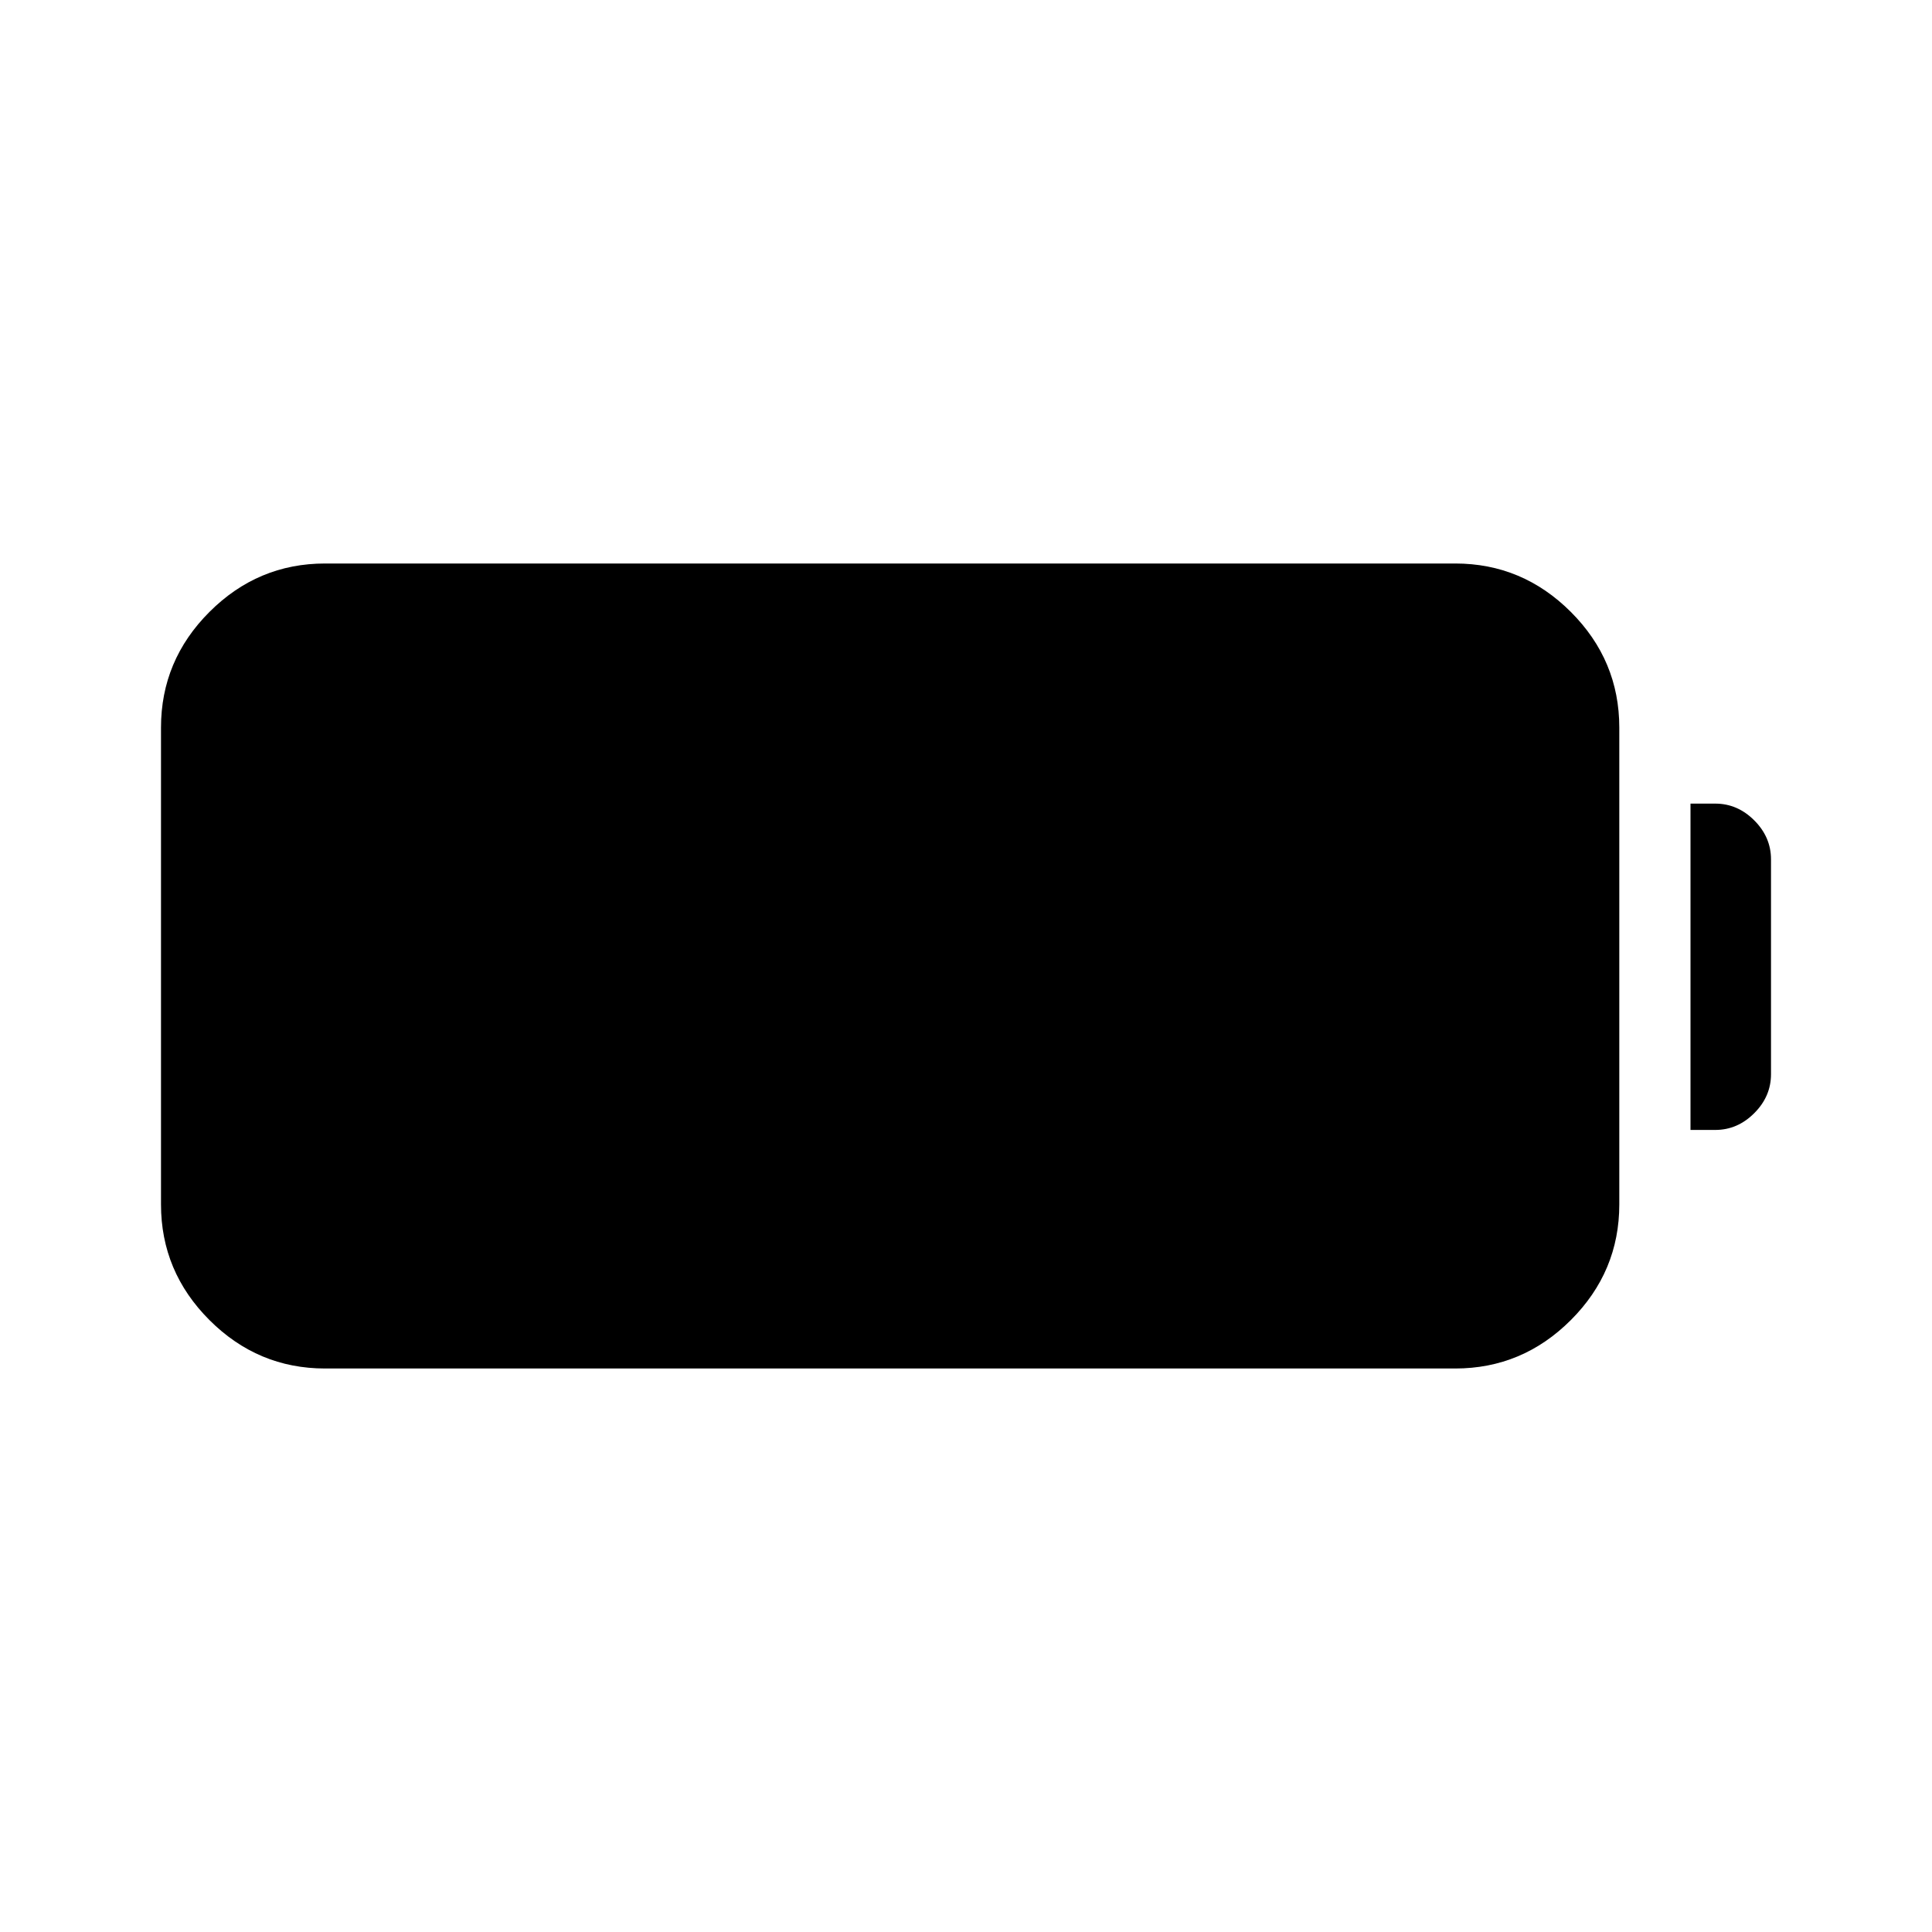 <svg xmlns="http://www.w3.org/2000/svg" width="48" height="48" viewBox="0 -960 960 960"><path d="M161.54-280q-33.4 0-57.47-24.07T80-361.54v-236.92q0-33.4 24.07-57.47T161.54-680h561.54q33.39 0 57.47 24.07 24.07 24.07 24.07 57.47v236.92q0 33.4-24.07 57.47Q756.47-280 723.08-280H161.54ZM840-398.54v-162.15h12.31q11.04 0 19.36 8.32Q880-544.04 880-533v106.77q0 11.04-8.33 19.36-8.32 8.33-19.36 8.33H840Z"/></svg>